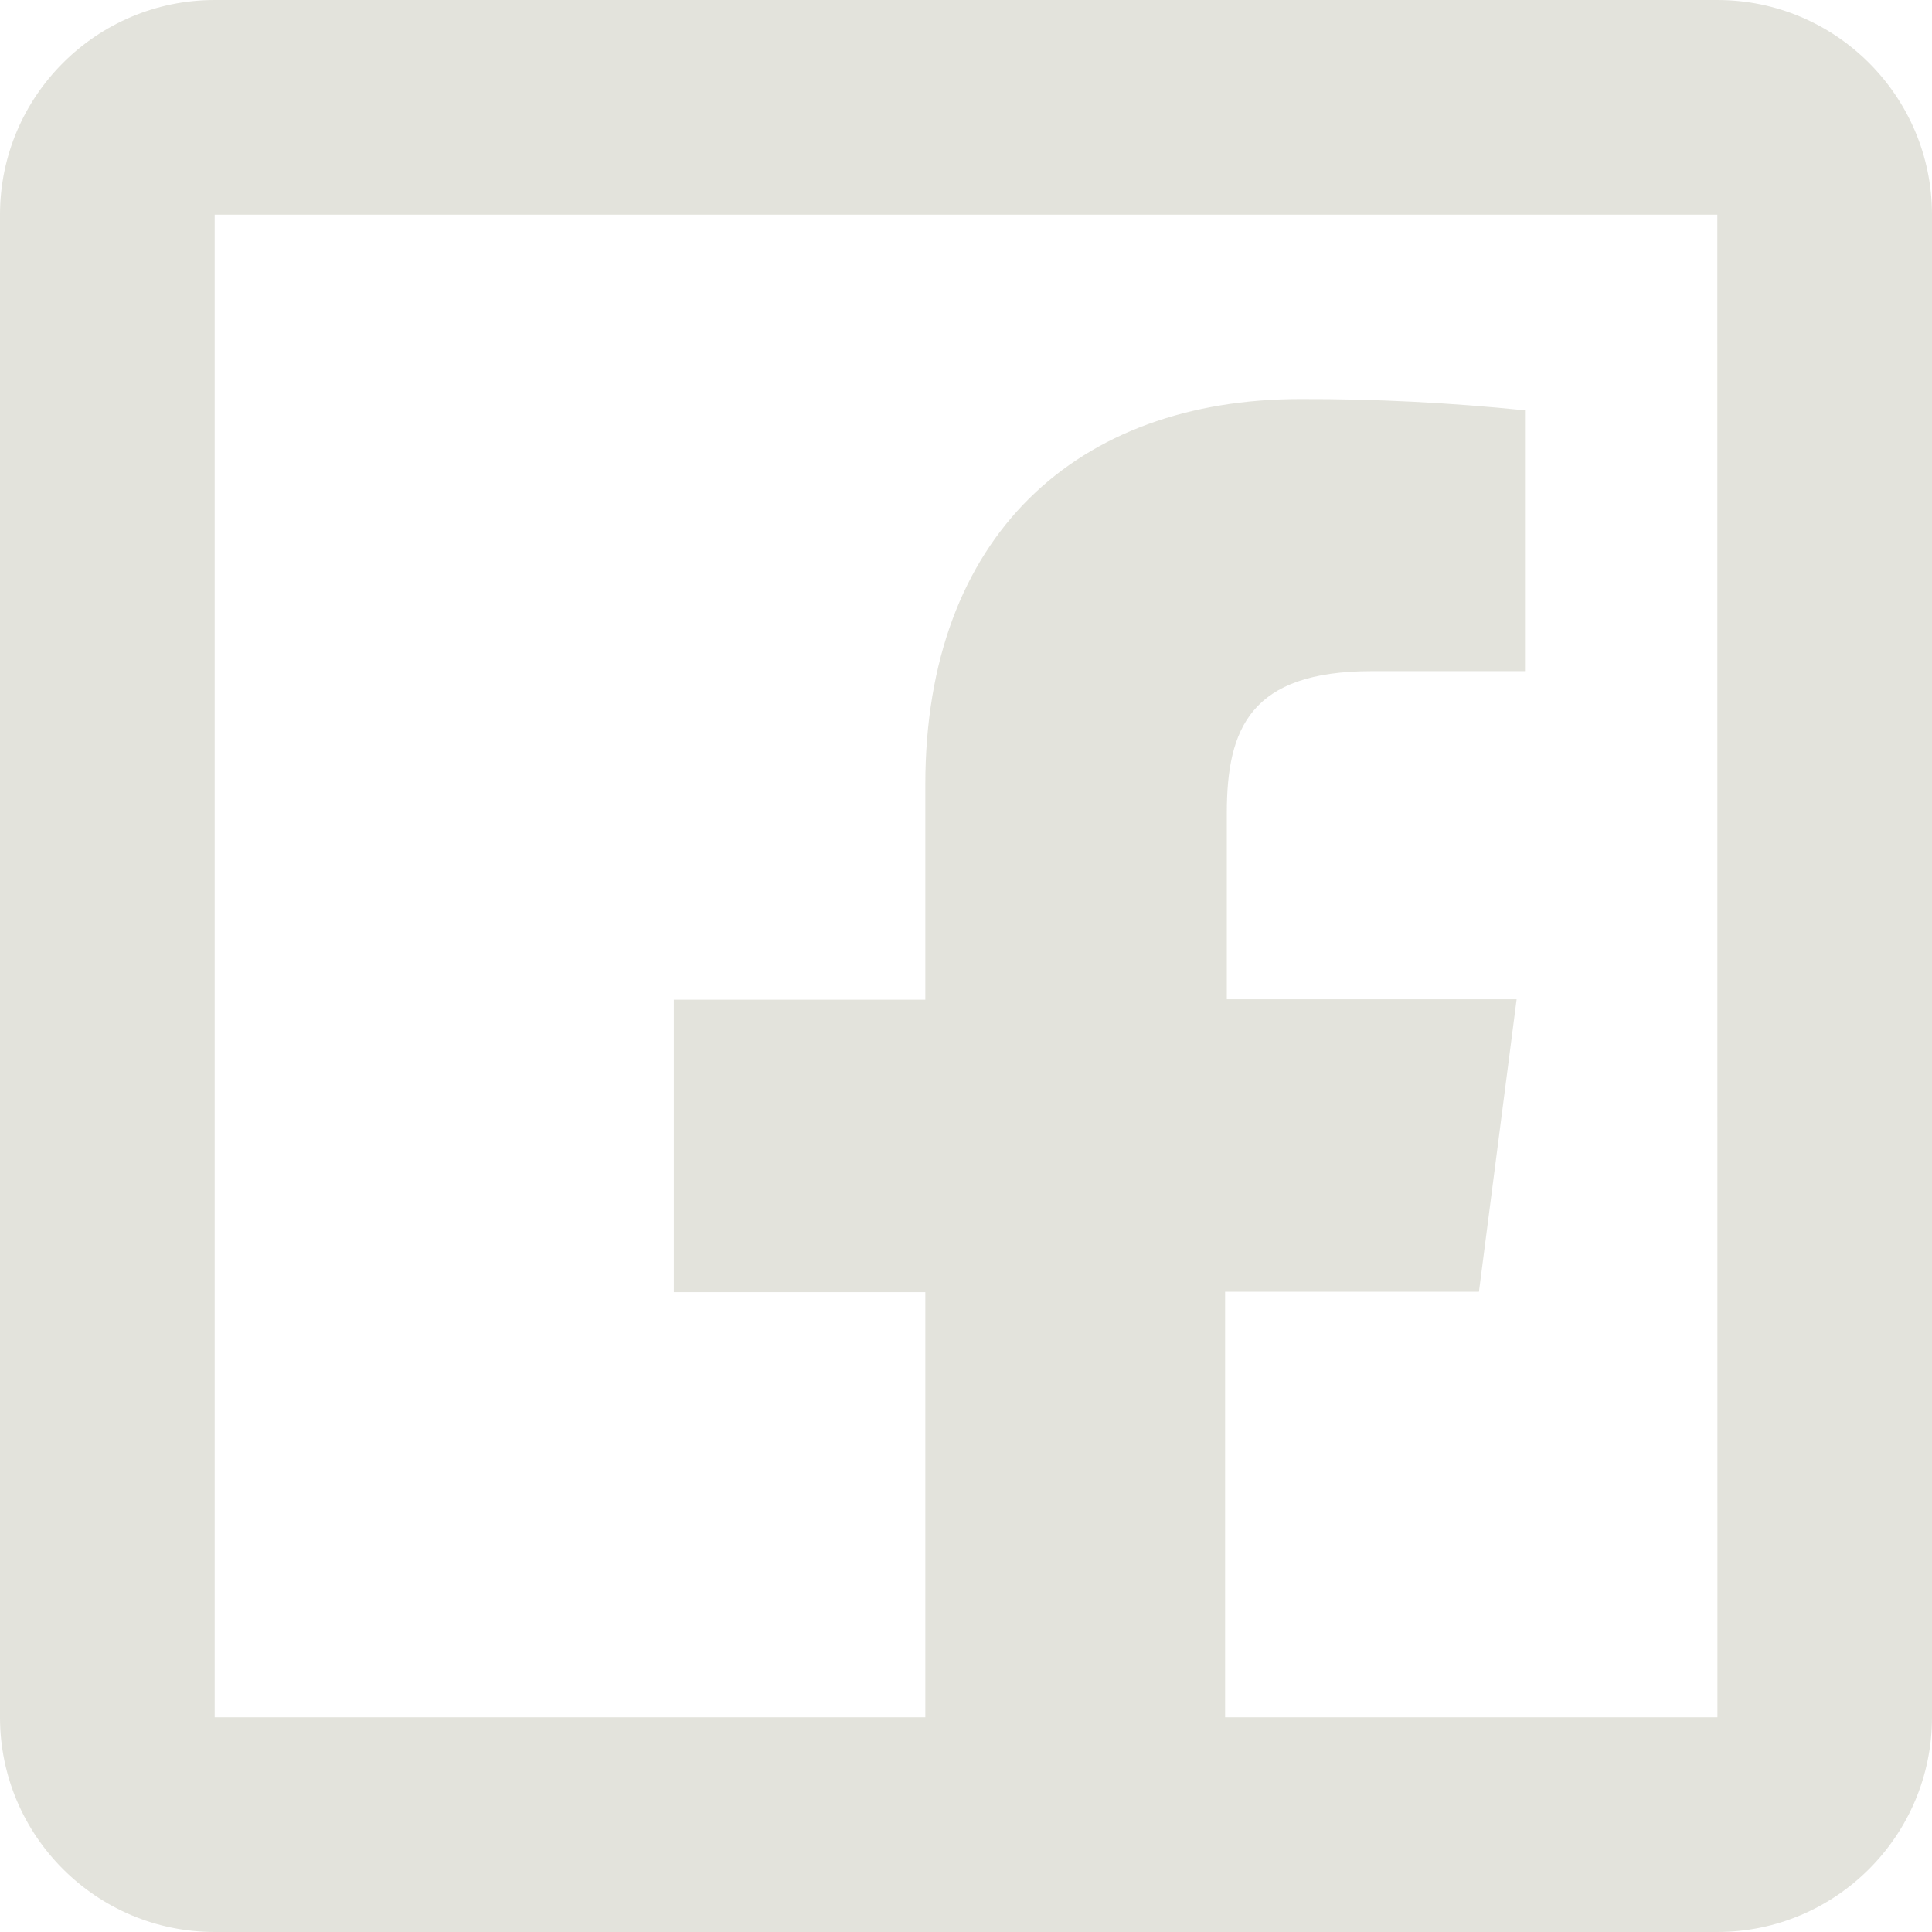 <svg width="72" height="72" viewBox="0 0 72 72" fill="none" xmlns="http://www.w3.org/2000/svg">
<path d="M34.484 72V48.156H25.112V37.256H34.484V29.236C34.484 19.94 40.168 14.872 48.464 14.872C51.26 14.864 54.052 15.008 56.832 15.292V25.012H51.12C46.6 25.012 45.72 27.148 45.72 30.3V37.24H56.52L55.116 48.14H45.656V72H34.484Z" fill="#e3e3dc"/>
<path d="M64 0H8C3.588 0 0 3.588 0 8V64C0 68.412 3.588 72 8 72H64C68.412 72 72 68.412 72 64V8C72 3.588 68.412 0 64 0ZM8 64V8H64L64.004 64H8Z" fill="#e3e3dc"/>
</svg>
